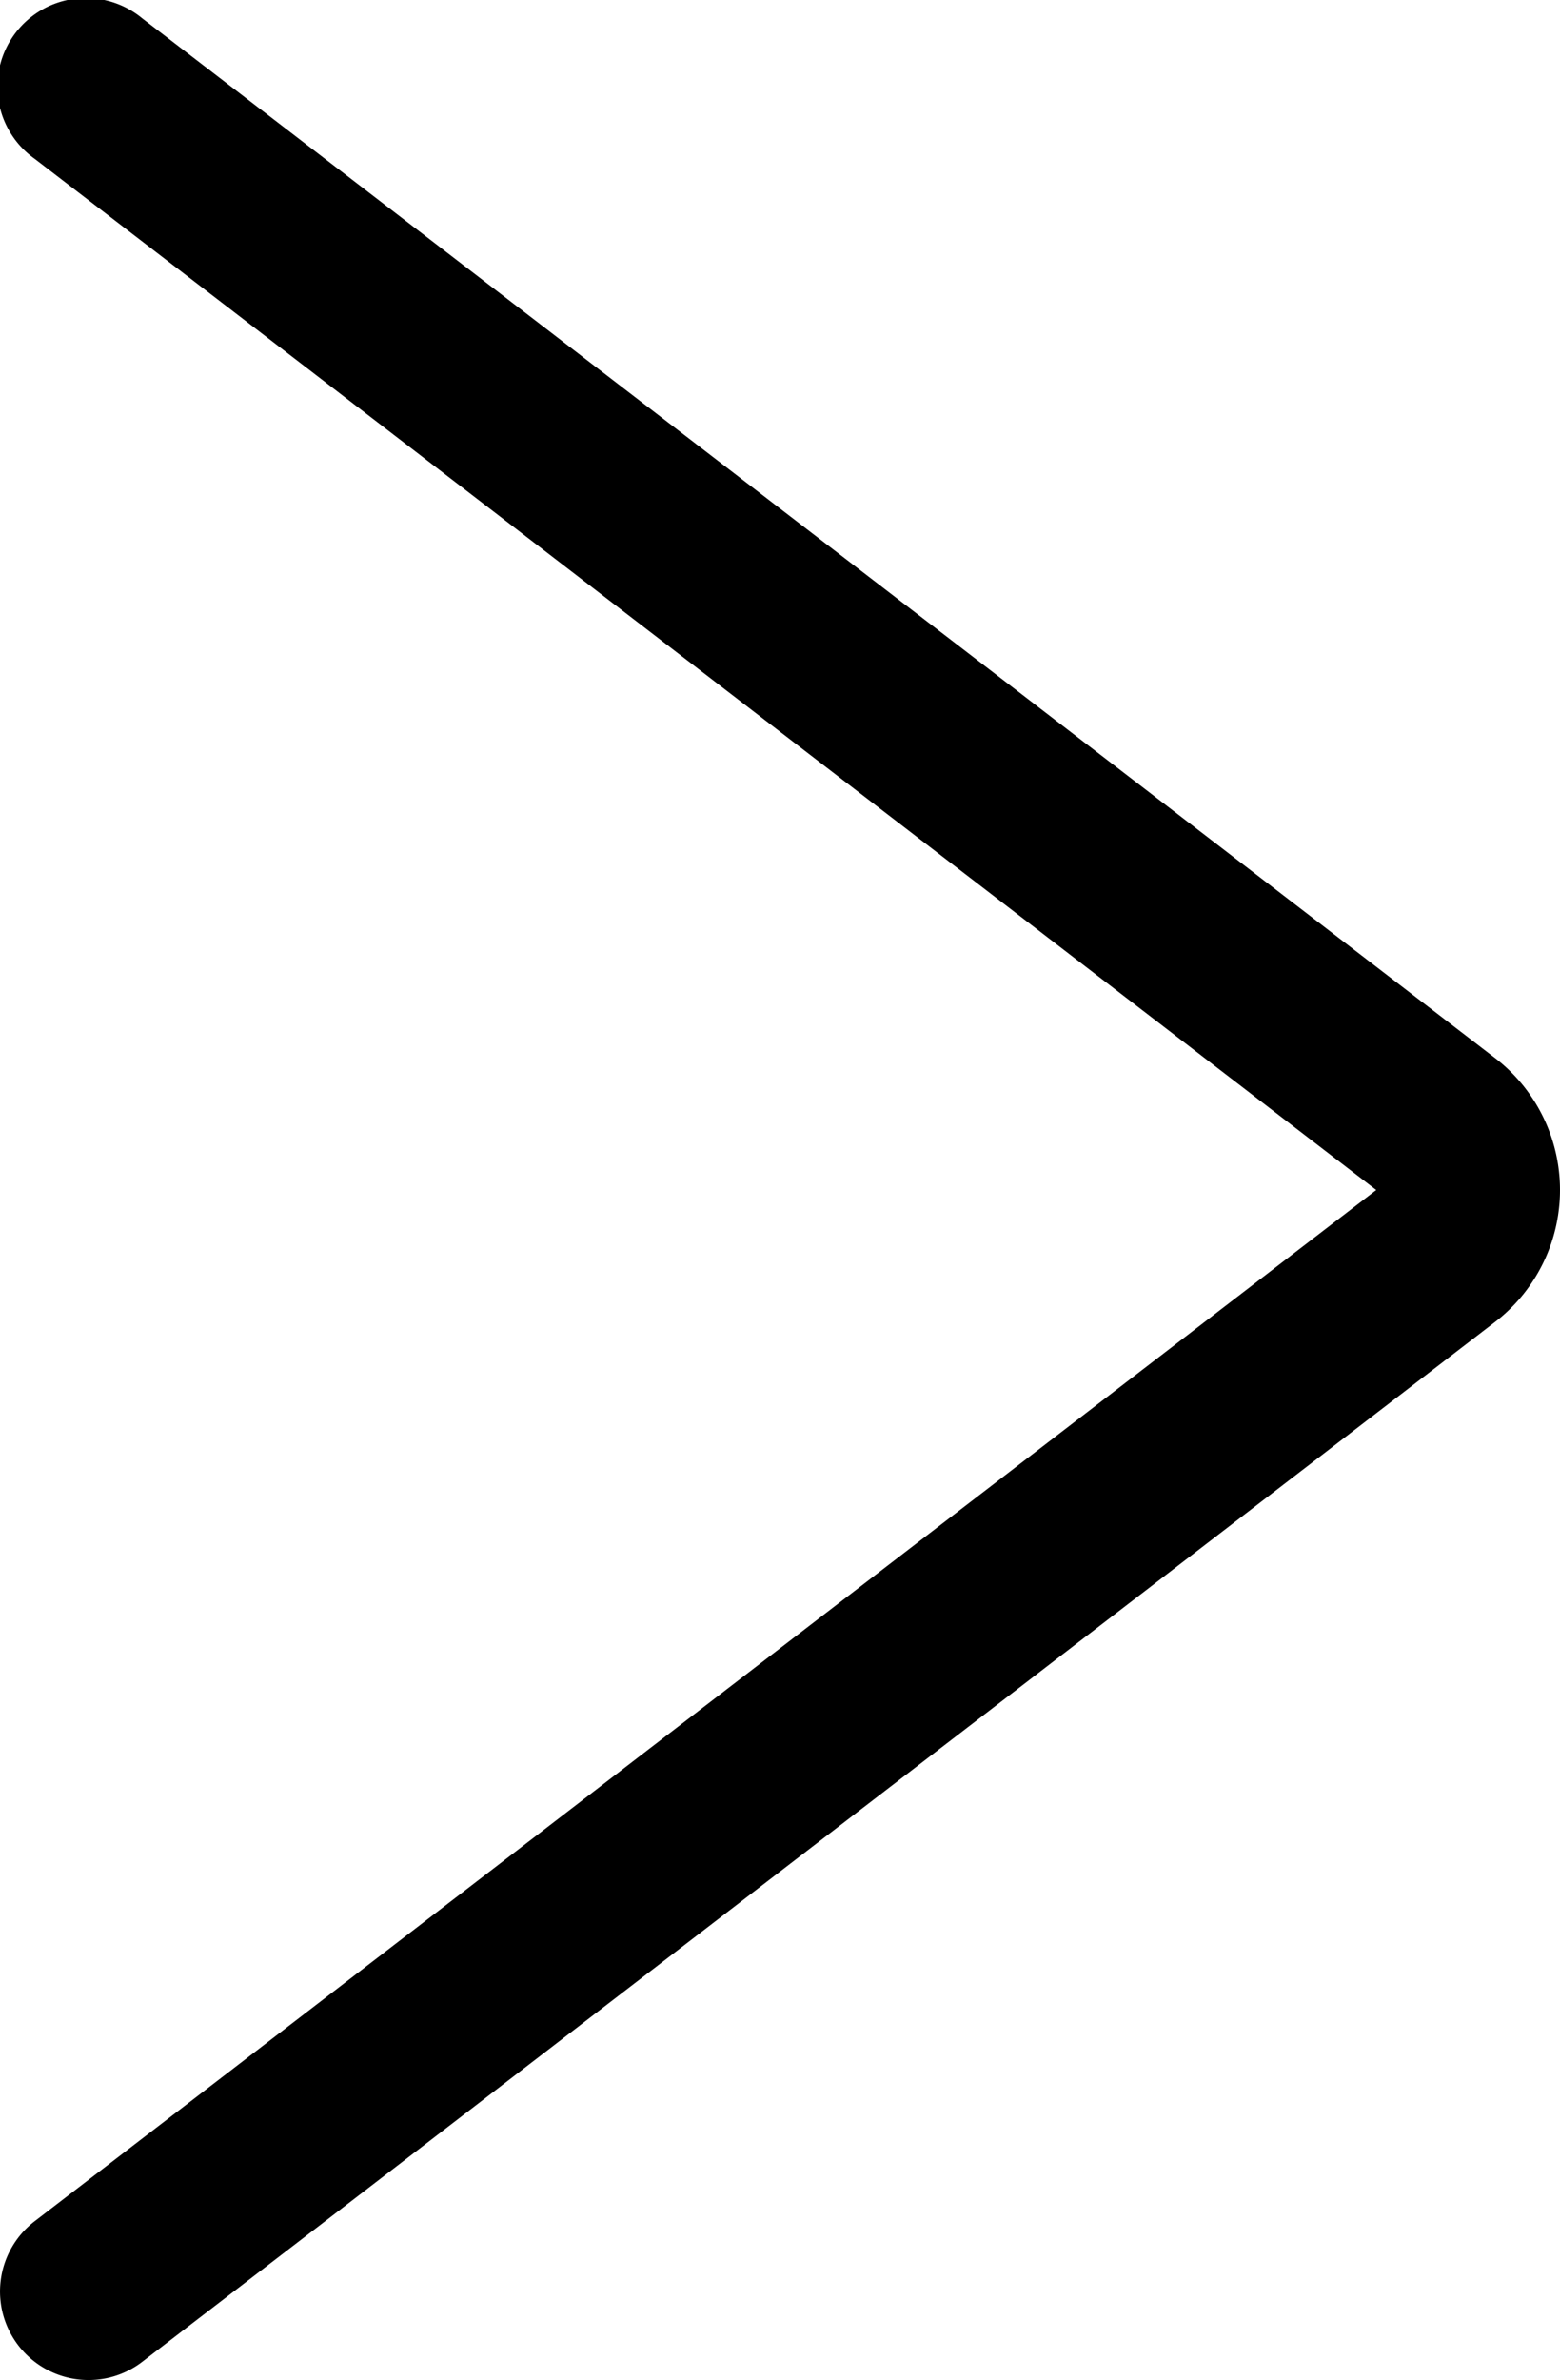 <svg id="f2c1f87a-5571-4b08-9bc9-b2ee8a690256" data-name="Livello 1" xmlns="http://www.w3.org/2000/svg" width="528.93" height="806.53" viewBox="0 0 528.93 806.53">
  <path d="M256.29,159.68" transform="translate(-268.78 -108.74)" fill="none" stroke="#000" stroke-linecap="round" stroke-miterlimit="10" stroke-width="60"/>
  <path d="M298.8,915.26a30,30,0,0,1-18.29-53.79L735.41,512,280.51,162.53A30,30,0,1,1,317.06,115L775.67,467.27a56.41,56.41,0,0,1,0,89.46L317.06,909.05A29.86,29.86,0,0,1,298.8,915.26Z" transform="translate(-268.78 -108.74)"/>
</svg>
